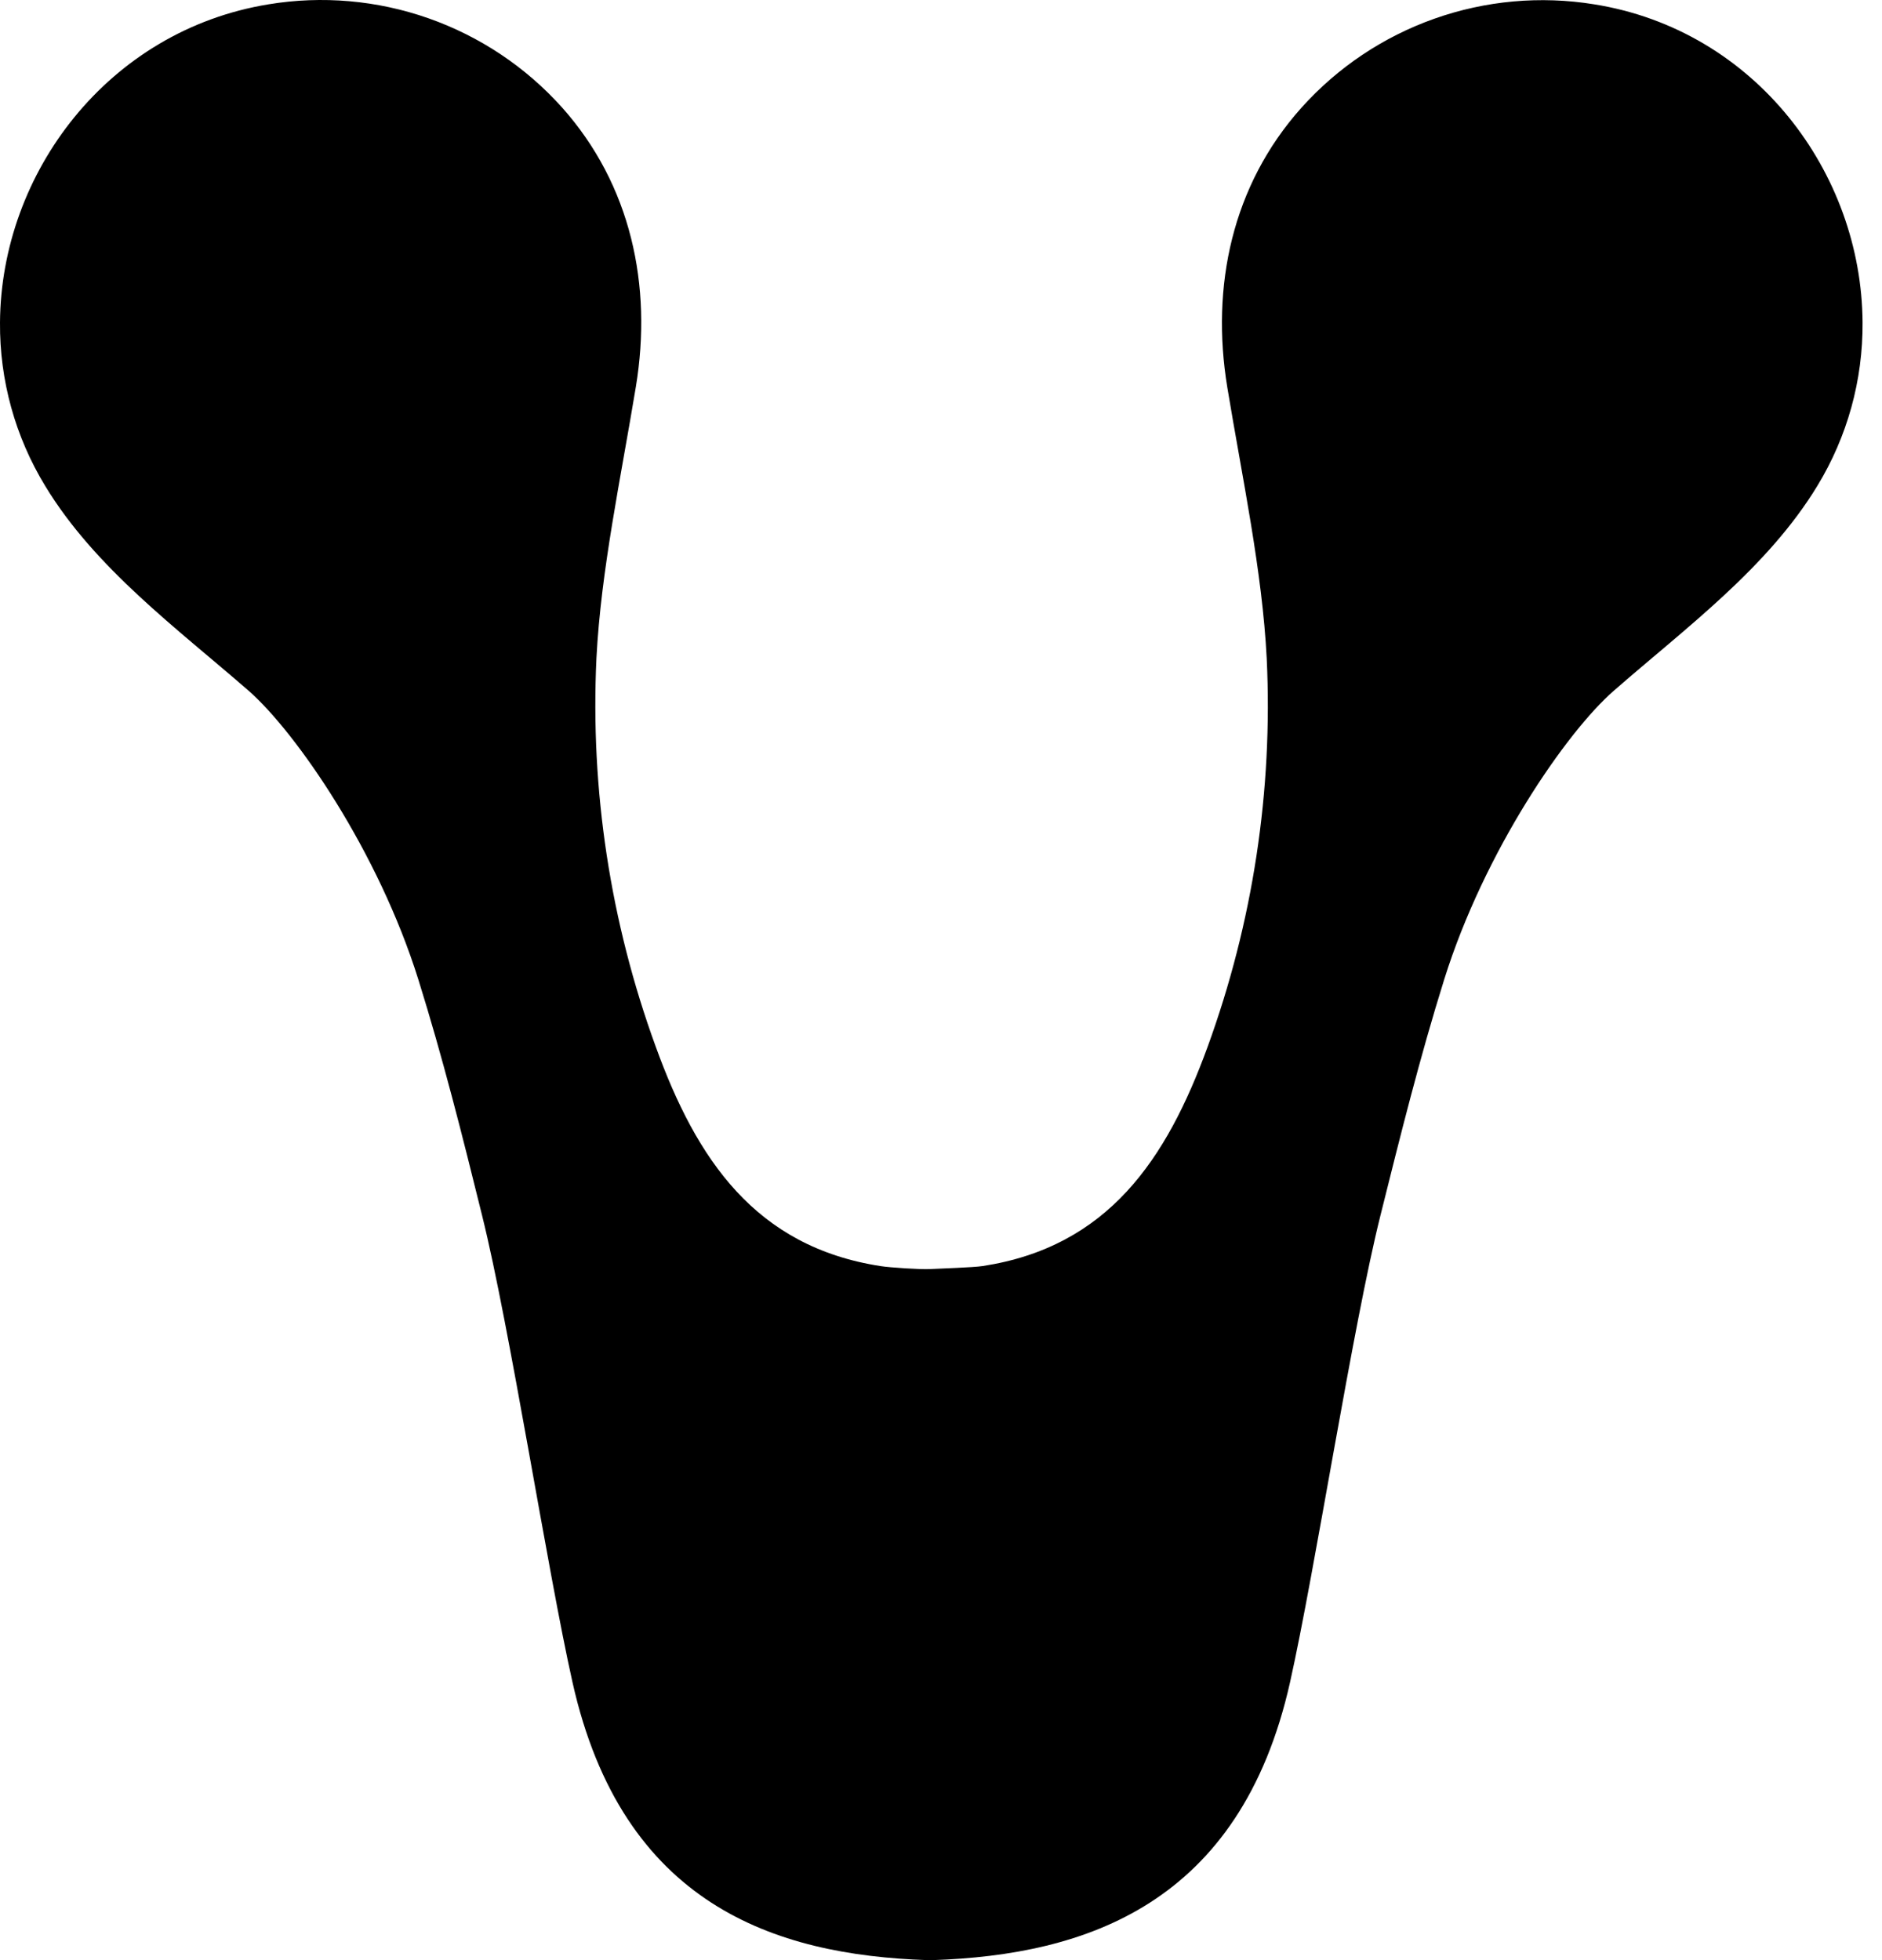 <svg width="72" height="75" viewBox="0 0 72 75" fill="none" xmlns="http://www.w3.org/2000/svg">
<path d="M60.986 0.165C58.936 -0.167 56.835 0.022 54.877 0.715C52.919 1.408 51.167 2.582 49.782 4.13C47.139 7.092 46.317 10.949 46.952 14.814C47.527 18.299 48.289 21.836 48.461 25.194C48.701 30.251 47.931 35.305 46.197 40.062C44.628 44.366 42.392 47.703 37.6 48.442C37.245 48.498 35.951 48.538 35.584 48.558C35.217 48.578 34.055 48.502 33.696 48.446C28.904 47.708 26.648 44.37 25.083 40.038C23.349 35.281 22.579 30.227 22.819 25.17C22.991 21.824 23.753 18.283 24.328 14.79C24.963 10.925 24.141 7.068 21.497 4.106C20.108 2.559 18.352 1.388 16.39 0.699C14.428 0.01 12.325 -0.173 10.274 0.165C4.129 1.167 0.036 6.621 0 12.342C-0.017 14.547 0.582 16.712 1.729 18.594C3.642 21.748 6.78 24.048 9.519 26.436C11.332 28.033 14.466 32.564 16.003 37.475C16.934 40.449 17.692 43.464 18.443 46.506C19.497 50.746 20.947 60.112 21.901 64.364C23.805 72.876 29.635 74.804 35.476 75H35.684C41.525 74.804 47.451 72.872 49.355 64.36C50.306 60.108 51.751 50.738 52.813 46.502C53.568 43.475 54.322 40.445 55.253 37.471C56.79 32.56 59.924 28.013 61.737 26.432C64.476 24.036 67.61 21.744 69.527 18.59C70.674 16.708 71.273 14.543 71.256 12.338C71.224 6.605 67.147 1.147 60.986 0.165Z" fill="black"/>
</svg>
